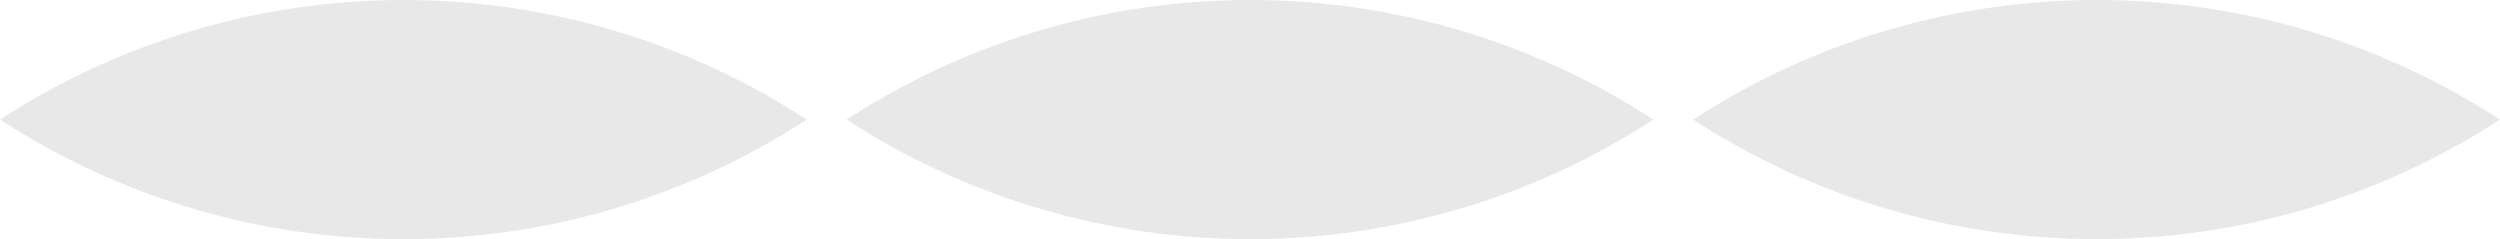 <?xml version="1.0" encoding="utf-8"?>
<!-- Generator: Adobe Illustrator 23.0.1, SVG Export Plug-In . SVG Version: 6.00 Build 0)  -->
<!DOCTYPE svg PUBLIC "-//W3C//DTD SVG 1.1//EN" "http://www.w3.org/Graphics/SVG/1.1/DTD/svg11.dtd">
<svg version="1.1" id="Isolation_Mode" xmlns:x="http://ns.adobe.com/Extensibility/1.0/" xmlns:i="http://ns.adobe.com/AdobeIllustrator/10.0/" xmlns:graph="http://ns.adobe.com/Graphs/1.0/"
	 xmlns="http://www.w3.org/2000/svg" xmlns:xlink="http://www.w3.org/1999/xlink" x="0px" y="0px" width="10662px" height="1020px"
	 viewBox="0 0 10662 1020" style="enable-background:new 0 0 10662 1020;" xml:space="preserve">
<style type="text/css">
	.st0{fill:#E8E8E8;}
</style>
<path class="st0" d="M7051.6,510L7051.6,510L7051.6,510c-1046.3,680-2394.8,680-3441.1,0l0,0l0,0C4656.7-170,6005.3-170,7051.6,510z
	"/>
<path class="st0" d="M10662,510L10662,510L10662,510c-1046.3,680-2394.8,680-3441.1,0l0,0l0,0C8267.2-170,9615.8-170,10662,510z"/>
<path class="st0" d="M3441.1,510L3441.1,510L3441.1,510C2394.8,1190,1046.3,1190,0,510l0,0l0,0C1046.3-170,2394.8-170,3441.1,510z"
	/>
</svg>
